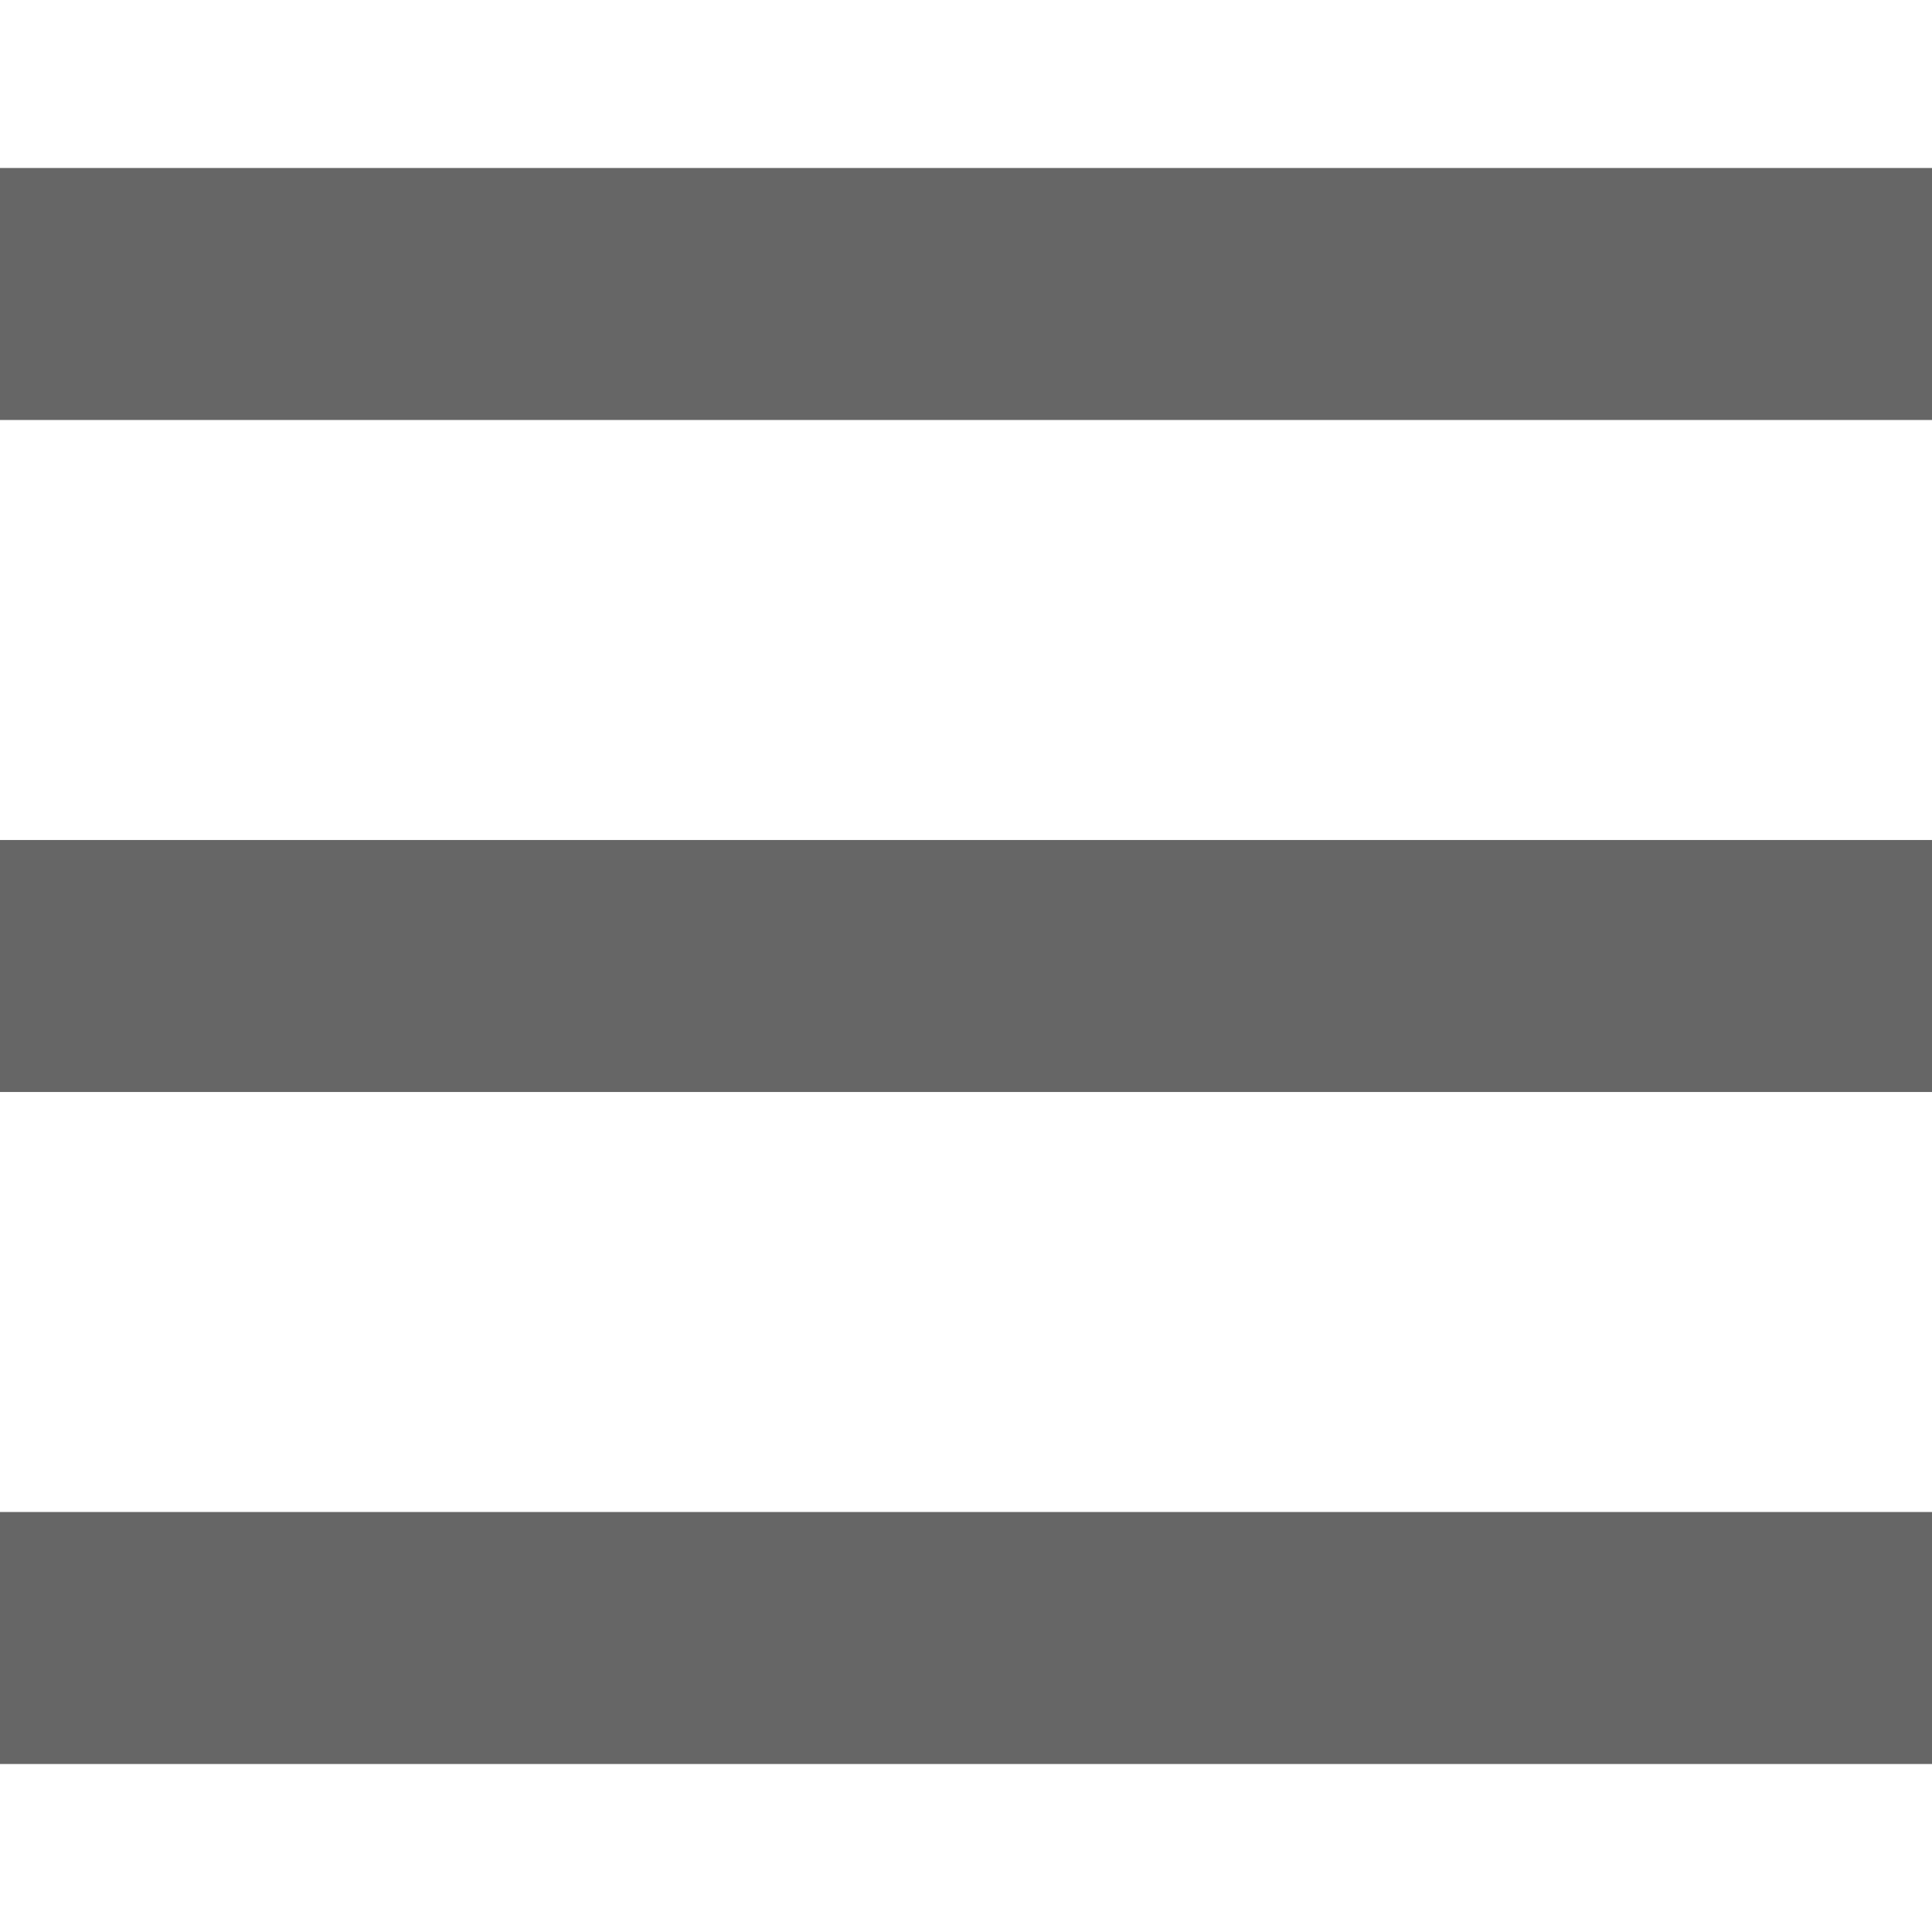 <?xml version="1.0" encoding="UTF-8" standalone="no"?>
<svg width="23px" height="23px" viewBox="0 0 23 23" version="1.1" xmlns="http://www.w3.org/2000/svg" xmlns:xlink="http://www.w3.org/1999/xlink" xmlns:sketch="http://www.bohemiancoding.com/sketch/ns">
    <!-- Generator: Sketch 3.4.2 (15855) - http://www.bohemiancoding.com/sketch -->
    <title>Artboard 1</title>
    <desc>Created with Sketch.</desc>
    <defs></defs>
    <g id="Page-1" stroke="none" stroke-width="1" fill="none" fill-rule="evenodd" sketch:type="MSPage">
        <g id="Artboard-1" sketch:type="MSArtboardGroup" fill="#666666">
            <rect id="Rectangle-2" sketch:type="MSShapeGroup" x="0" y="2" width="23" height="3"></rect>
            <rect id="Rectangle-2-Copy" sketch:type="MSShapeGroup" x="0" y="10" width="23" height="3"></rect>
            <rect id="Rectangle-2-Copy-2" sketch:type="MSShapeGroup" x="0" y="18" width="23" height="3"></rect>
        </g>
    </g>
</svg>